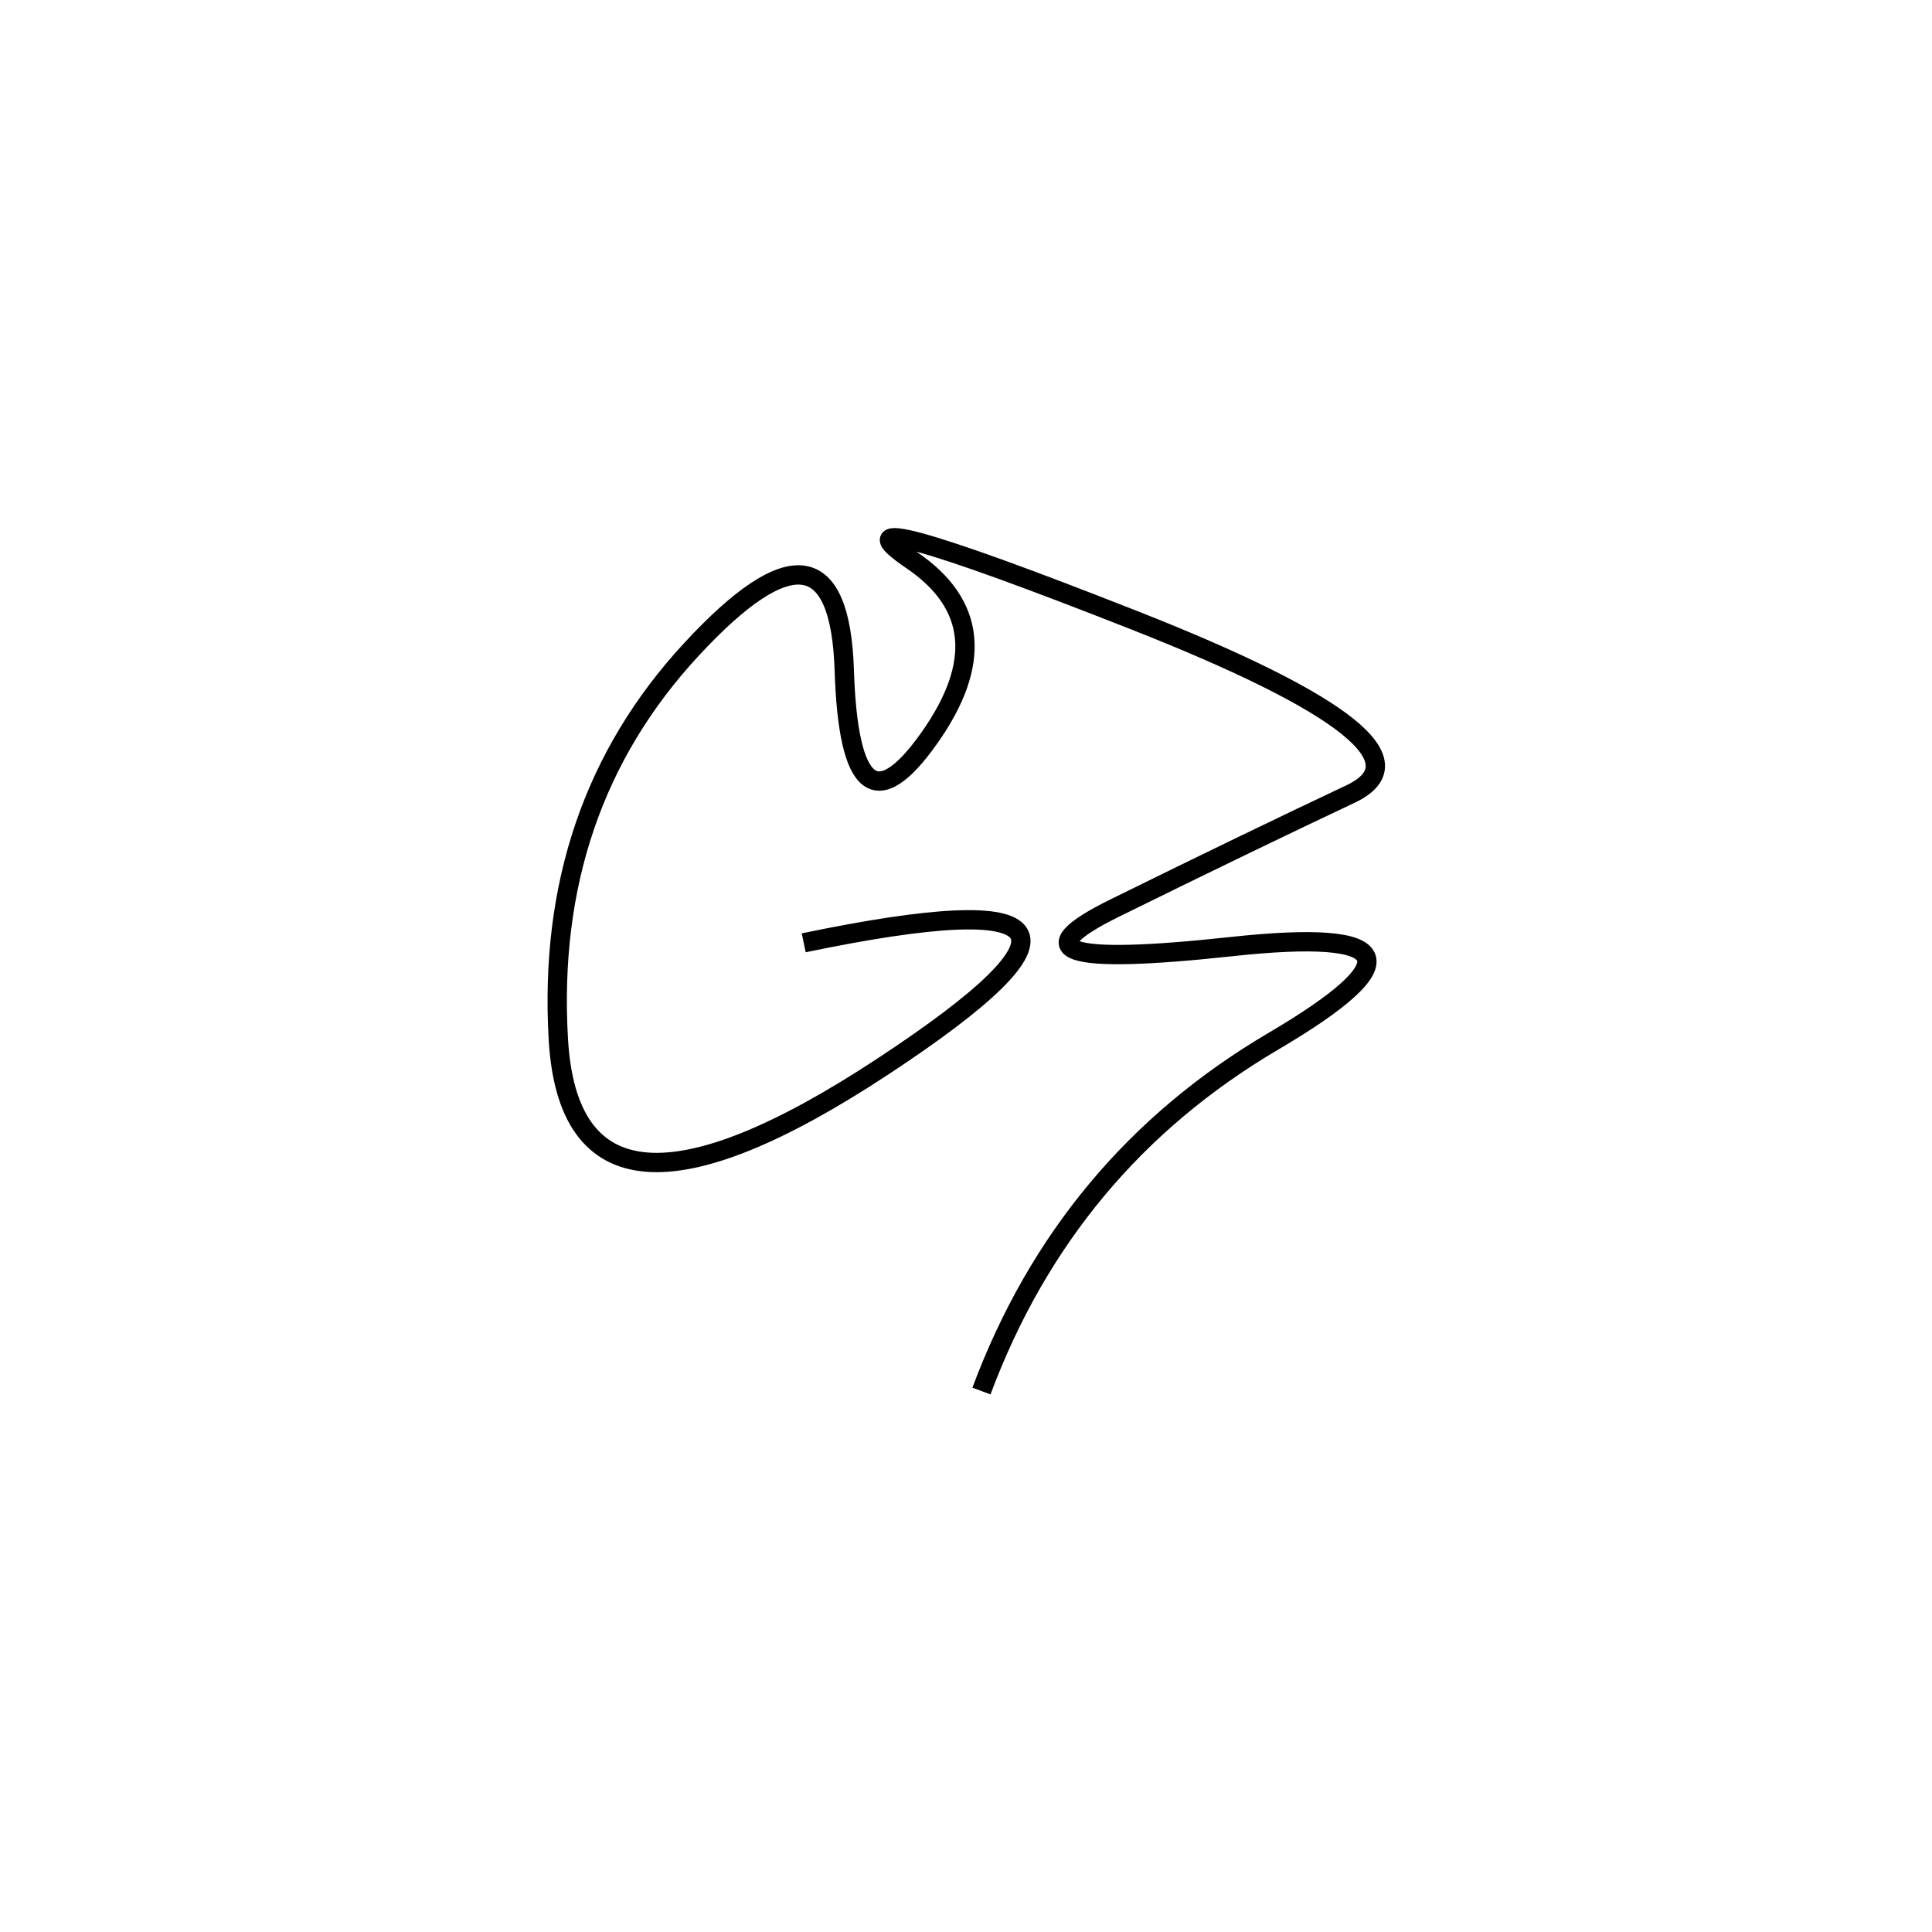 <svg xmlns="http://www.w3.org/2000/svg" viewBox="-1 18 500 500"><rect x="-250" y="-250" width="1000" height="1000" fill="#fff"></rect><path d="M253 378 Q275 319 328.5 287.5 Q382 256 317.5 263 Q253 270 287.5 253 Q322 236 348.5 223.5 Q375 211 292.5 178.5 Q210 146 235 163 Q260 180 239.5 209 Q219 238 217.5 191.5 Q216 145 178 186 Q140 227 143.5 287 Q147 347 227.5 294 Q308 241 207 262" style="stroke:hsl(119, 91%, 55%); stroke-width:5px; fill: none;"></path></svg>
